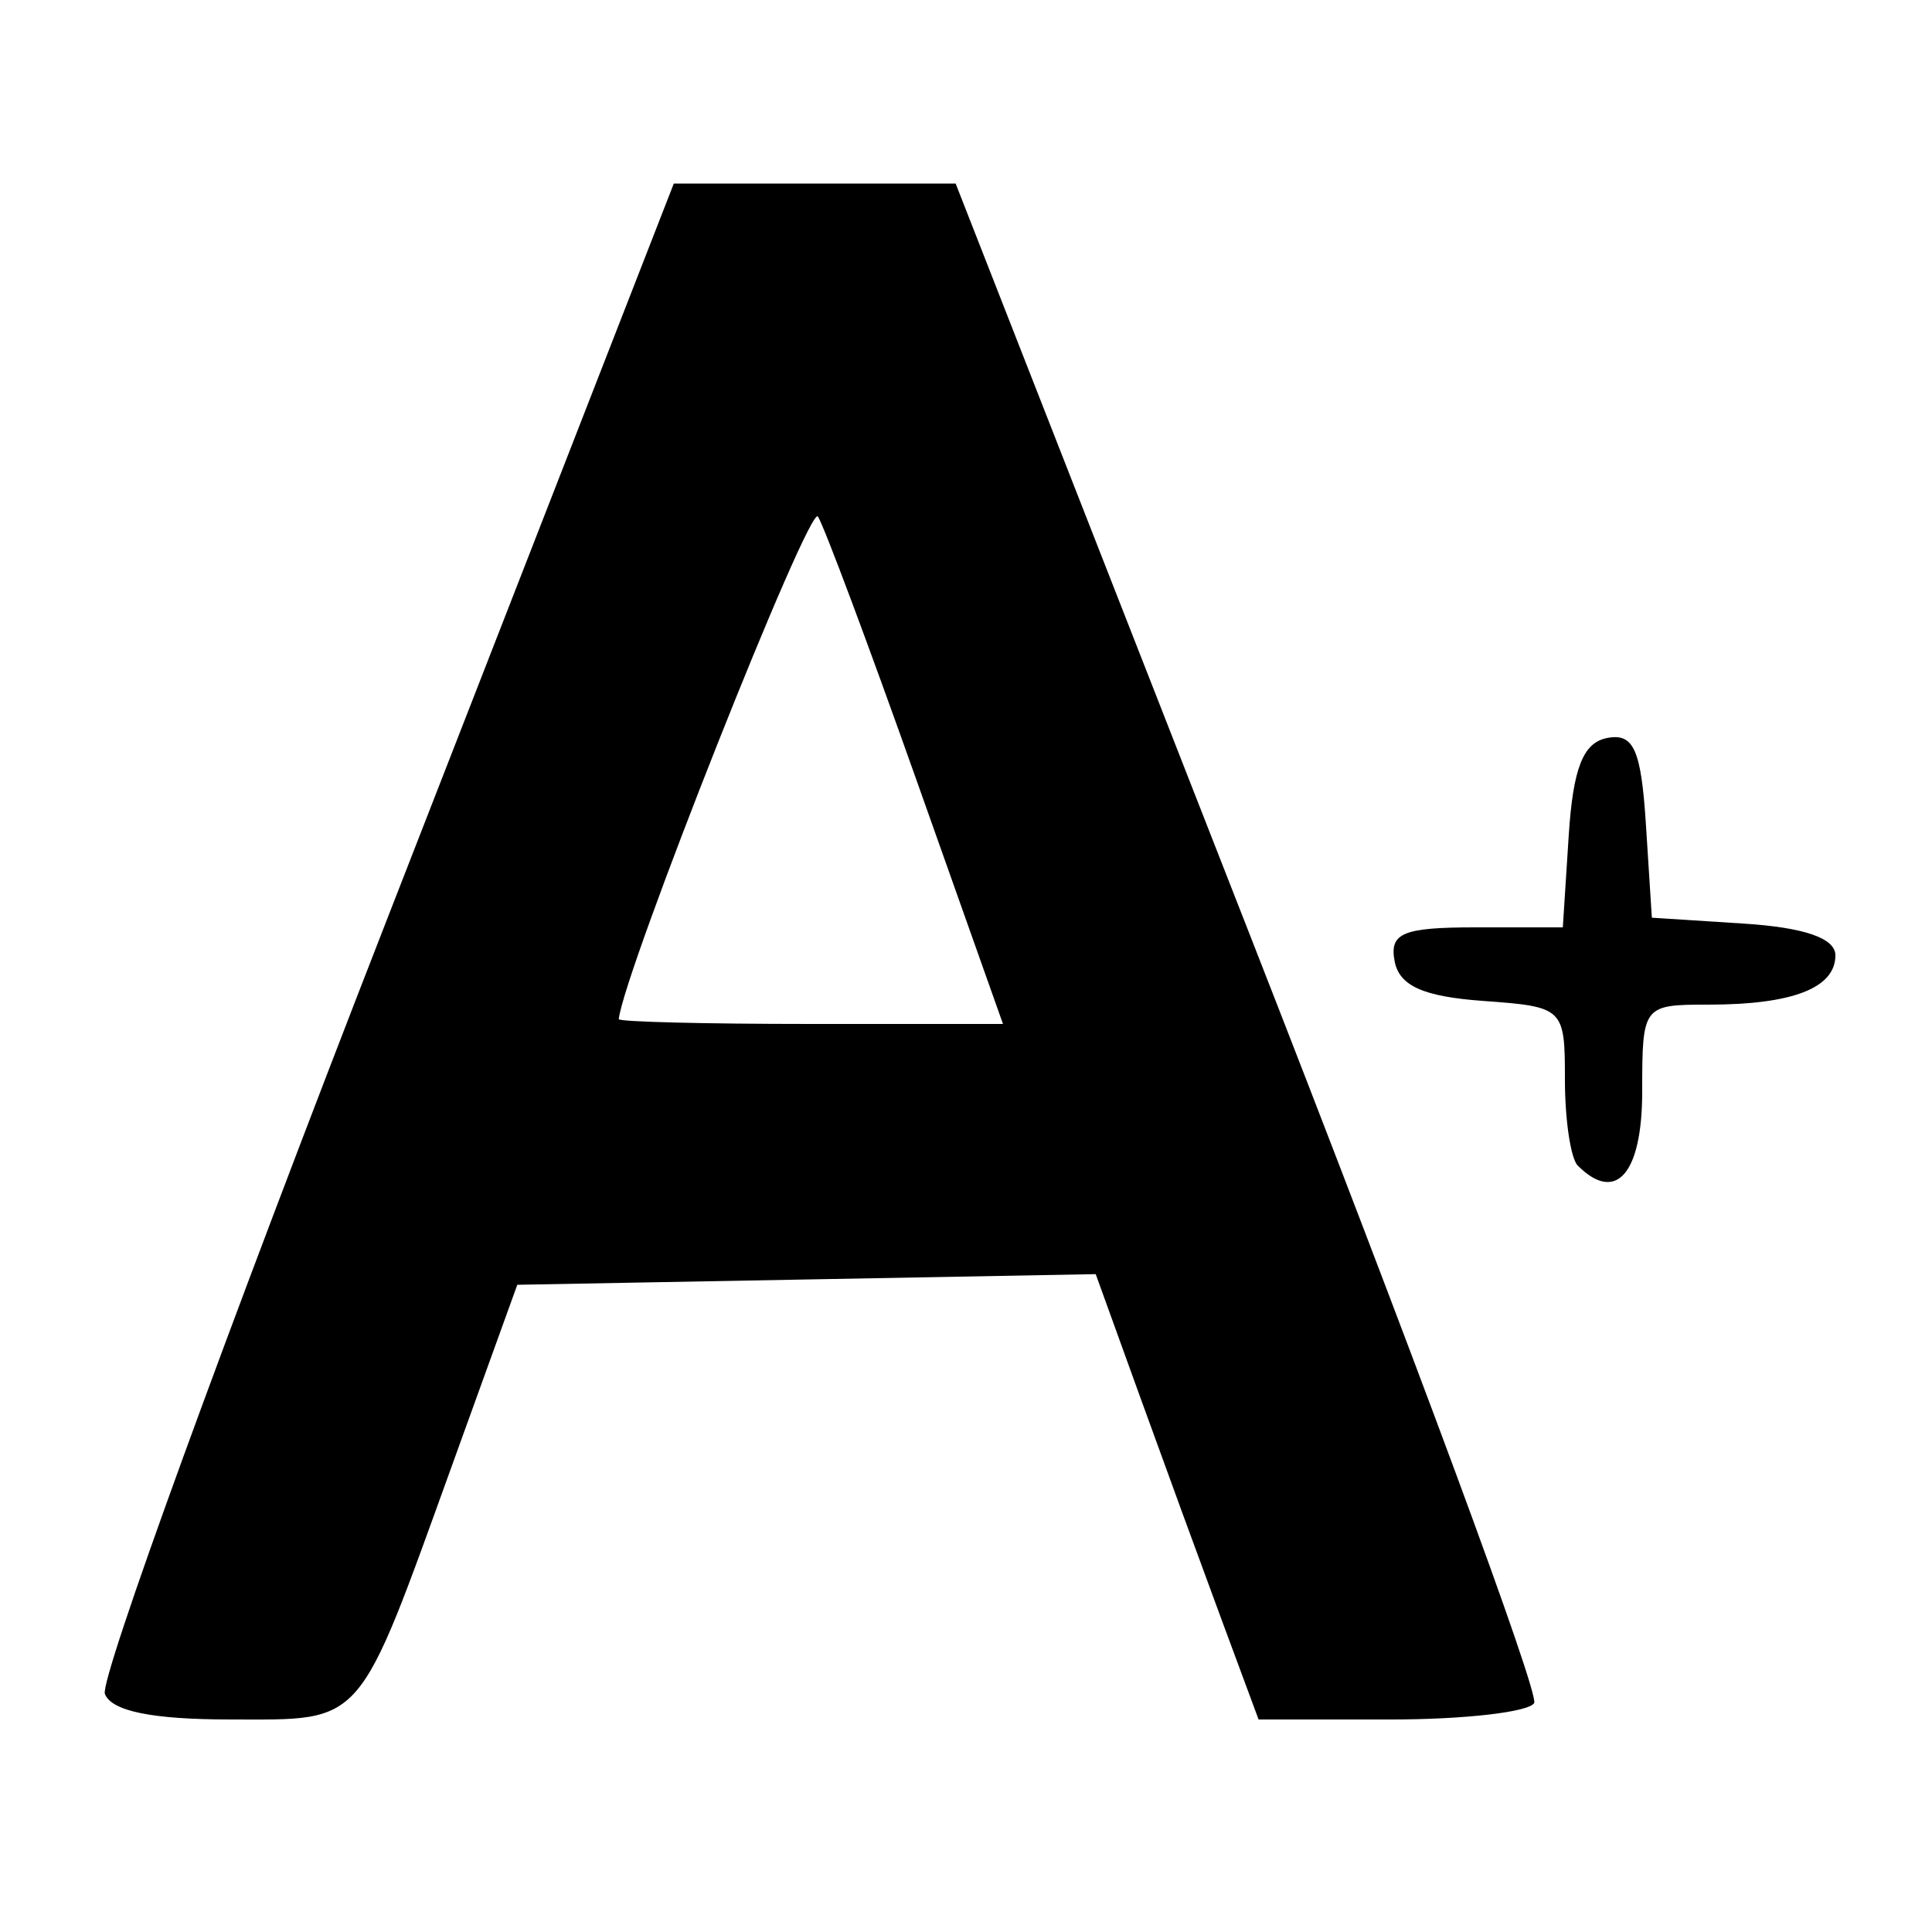 <?xml version="1.0" encoding="UTF-8" standalone="no"?>
<!-- Created with Inkscape (http://www.inkscape.org/) -->

<svg
   xmlns:dc="http://purl.org/dc/elements/1.1/"
   xmlns:cc="http://creativecommons.org/ns#"
   xmlns:rdf="http://www.w3.org/1999/02/22-rdf-syntax-ns#"
   xmlns:svg="http://www.w3.org/2000/svg"
   xmlns="http://www.w3.org/2000/svg"
   xmlns:sodipodi="http://sodipodi.sourceforge.net/DTD/sodipodi-0.dtd"
   xmlns:inkscape="http://www.inkscape.org/namespaces/inkscape"
   version="1.1"
   id="svg4731"
   width="100"
   height="100"
   viewBox="0 0 100 100"
   sodipodi:docname="size_plus_full.svg"
   inkscape:version="0.92.2 5c3e80d, 2017-08-06">
  <defs
     id="defs4735" />
  <sodipodi:namedview
     pagecolor="#ffffff"
     bordercolor="#666666"
     borderopacity="1"
     objecttolerance="10"
     gridtolerance="10"
     guidetolerance="10"
     inkscape:pageopacity="0"
     inkscape:pageshadow="2"
     inkscape:window-width="1280"
     inkscape:window-height="707"
     id="namedview4733"
     showgrid="false"
     inkscape:zoom="18.88"
     inkscape:cx="46.377684"
     inkscape:cy="82.8715"
     inkscape:window-x="0"
     inkscape:window-y="1"
     inkscape:window-maximized="1"
     inkscape:current-layer="svg4731" />
  <path
     style="fill:#000000"
     d="M 5.429,87.677 C 5.15,86.949 11.661,69.062 19.899,47.927 L 34.876,9.5 h 7.294 7.294 l 15.234,38.901 c 8.379,21.396 14.998,39.283 14.709,39.75 C 79.118,88.618 75.791,89 72.013,89 H 65.144 L 63.198,83.75 C 62.128,80.862 60.231,75.676 58.983,72.225 L 56.714,65.949 41.744,66.225 26.775,66.5 23.452,75.696 C 18.455,89.521 18.906,89 11.933,89 7.882,89 5.773,88.571 5.429,87.677 Z M 47.432,40.364 C 44.967,33.414 42.674,27.281 42.337,26.736 41.902,26.032 32.294,50.274 32.027,52.75 32.012,52.888 36.481,53 41.957,53 h 9.957 z m 34.234,19.969 C 81.3,59.967 81,57.968 81,55.891 81,52.165 80.944,52.111 76.759,51.807 73.665,51.583 72.427,51.027 72.185,49.75 71.909,48.293 72.609,48 76.372,48 h 4.519 l 0.305,-4.741 c 0.225,-3.506 0.746,-4.825 1.997,-5.062 1.368,-0.26 1.752,0.601 2,4.491 L 85.5,47.5 90.25,47.805 C 93.398,48.007 95,48.561 95,49.448 95,51.14 92.783,52 88.418,52 85.034,52 85,52.044 85,56.5 c 0,4.251 -1.356,5.811 -3.333,3.833 z"
     id="path5284"
     inkscape:connector-curvature="0" />
</svg>
